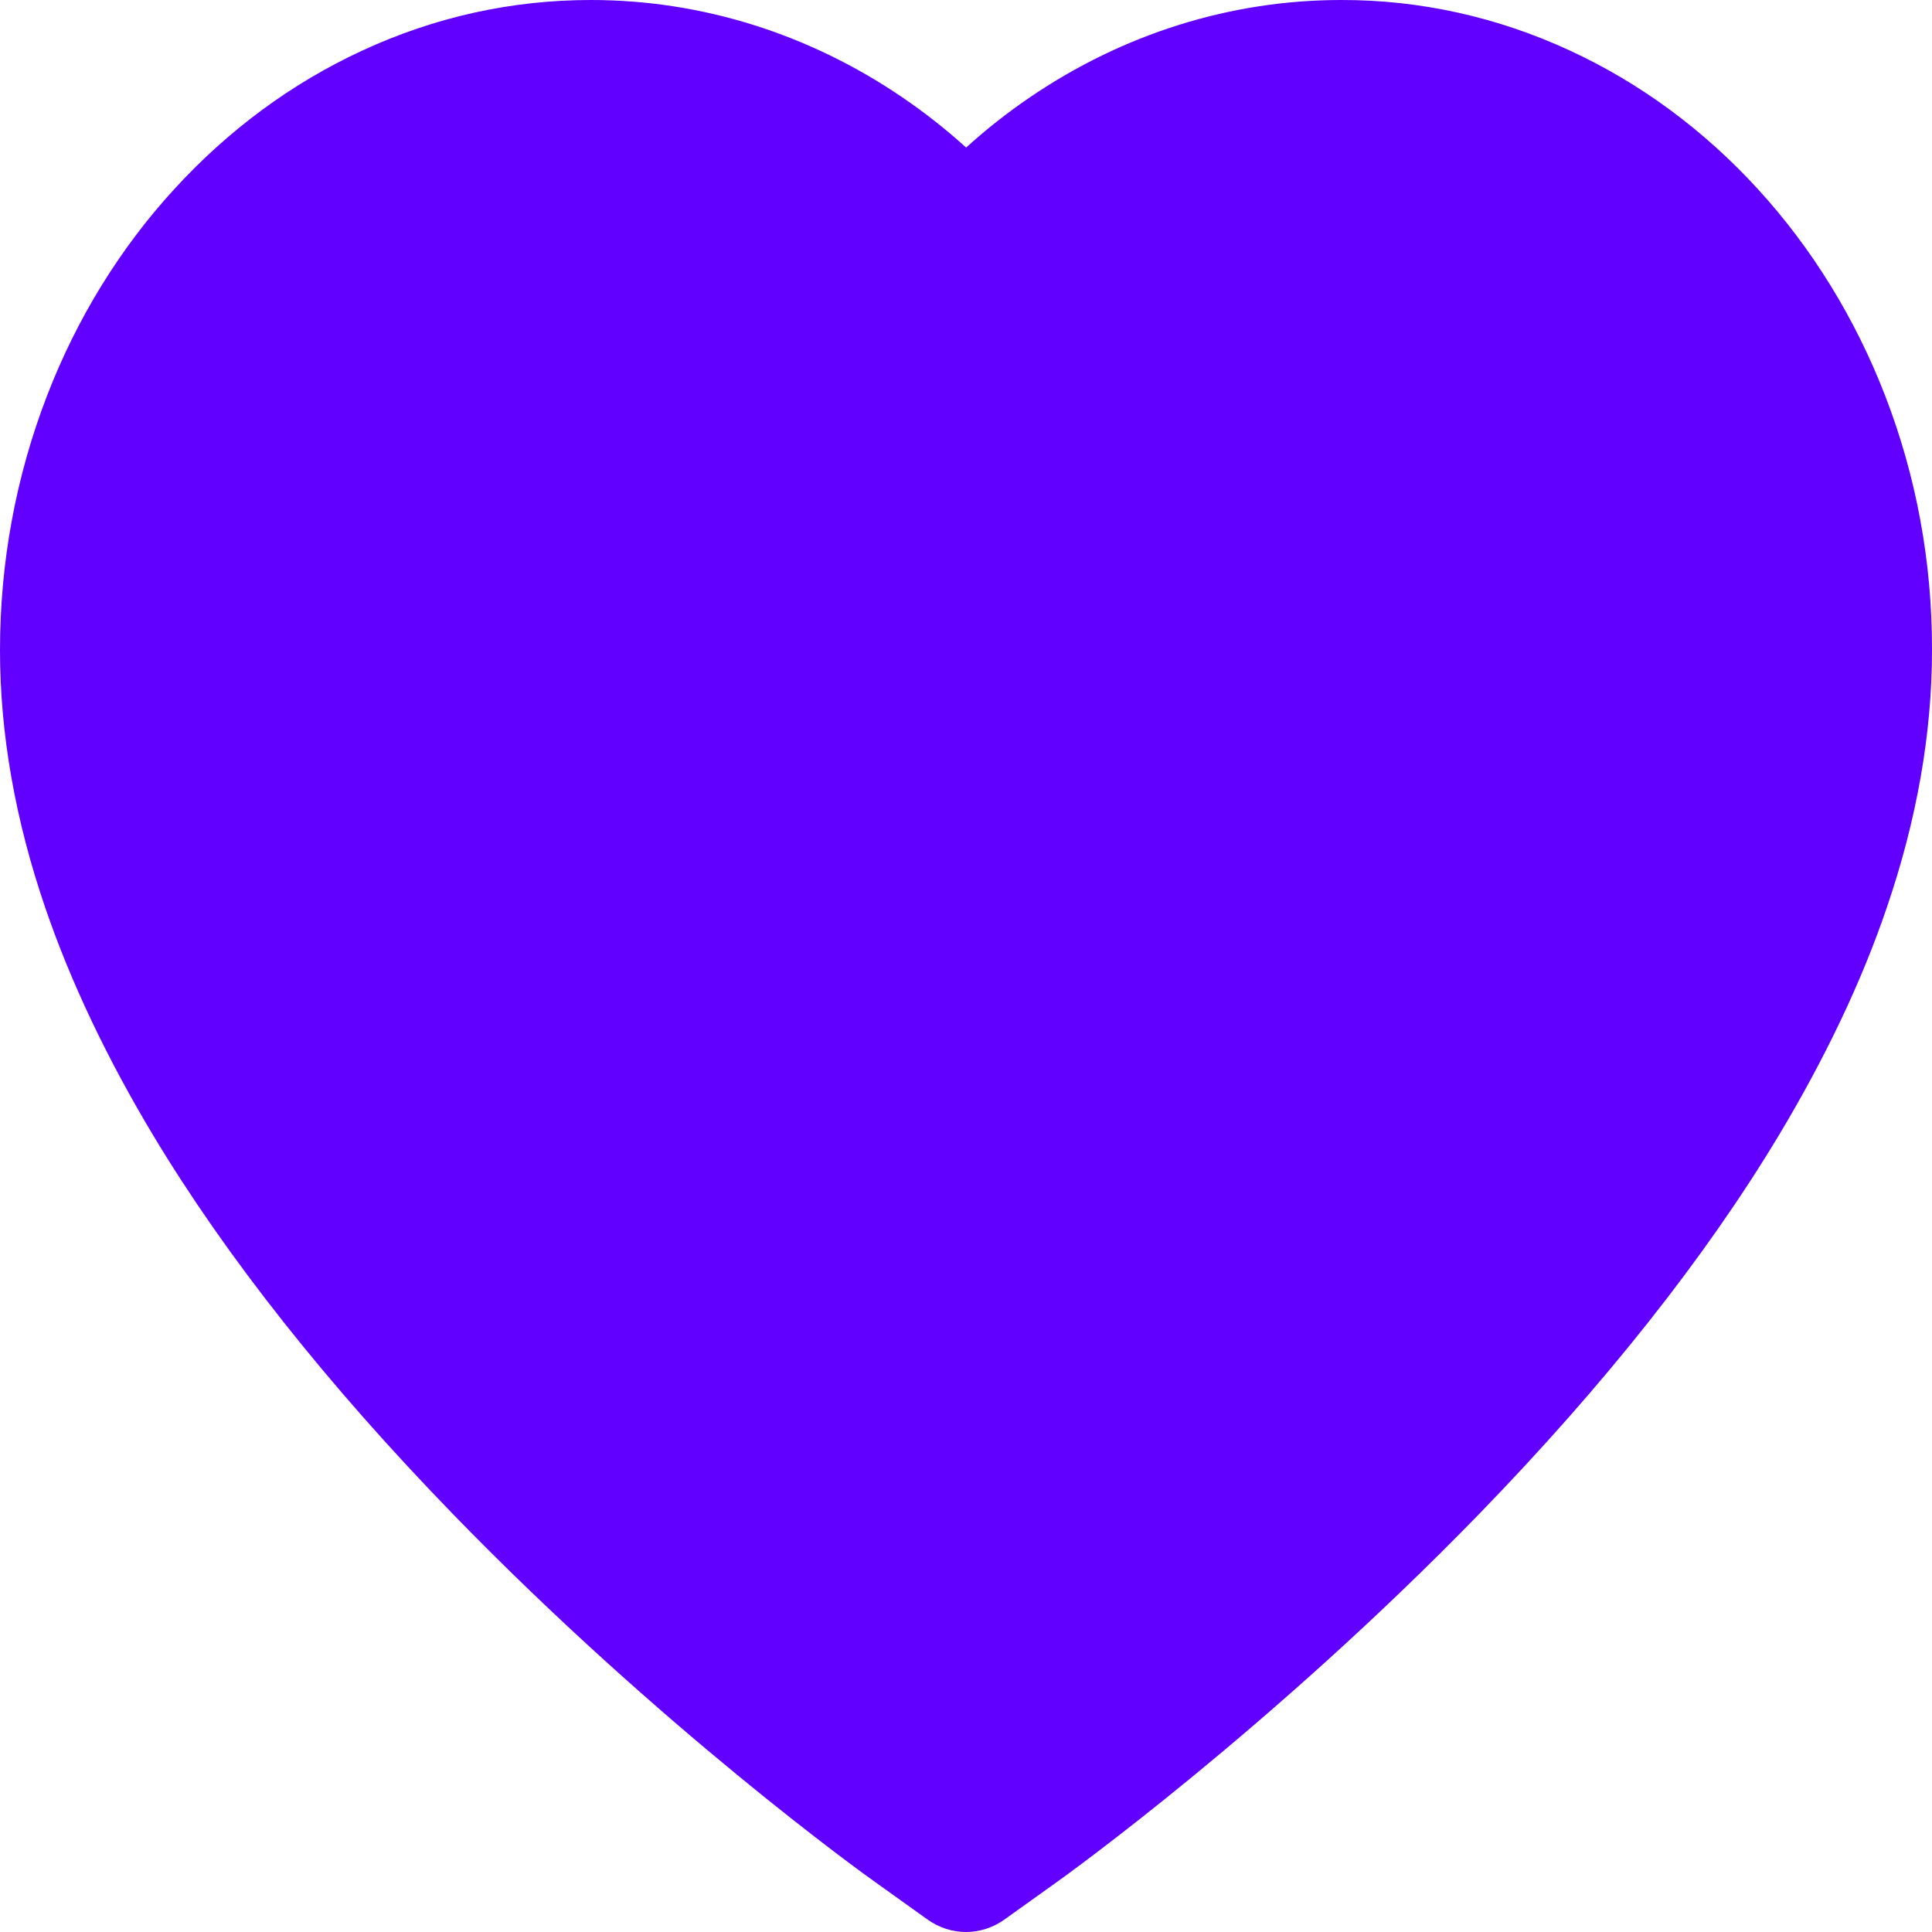 <svg width="30" height="30" viewBox="0 0 30 30" fill="none" xmlns="http://www.w3.org/2000/svg">
<path d="M29.274 6.148C28.809 4.945 28.137 3.855 27.298 2.938C26.458 2.019 25.468 1.289 24.381 0.787C23.254 0.264 22.046 -0.003 20.825 2.72463e-05C19.113 2.72463e-05 17.443 0.523 15.991 1.512C15.644 1.748 15.314 2.008 15.002 2.291C14.689 2.008 14.359 1.748 14.012 1.512C12.56 0.523 10.89 2.72463e-05 9.178 2.72463e-05C7.945 2.72463e-05 6.751 0.264 5.622 0.787C4.532 1.291 3.549 2.016 2.705 2.938C1.865 3.854 1.193 4.944 0.729 6.148C0.247 7.4 0 8.73 0 10.098C0 11.389 0.236 12.734 0.705 14.102C1.097 15.246 1.66 16.432 2.379 17.63C3.518 19.525 5.084 21.502 7.029 23.506C10.251 26.828 13.443 29.123 13.578 29.216L14.401 29.805C14.766 30.065 15.234 30.065 15.599 29.805L16.422 29.216C16.558 29.119 19.745 26.828 22.971 23.506C24.916 21.502 26.482 19.525 27.621 17.63C28.34 16.432 28.906 15.246 29.295 14.102C29.764 12.734 30 11.389 30 10.098C30.003 8.73 29.757 7.4 29.274 6.148Z" fill="#6100FF"/>
</svg>
